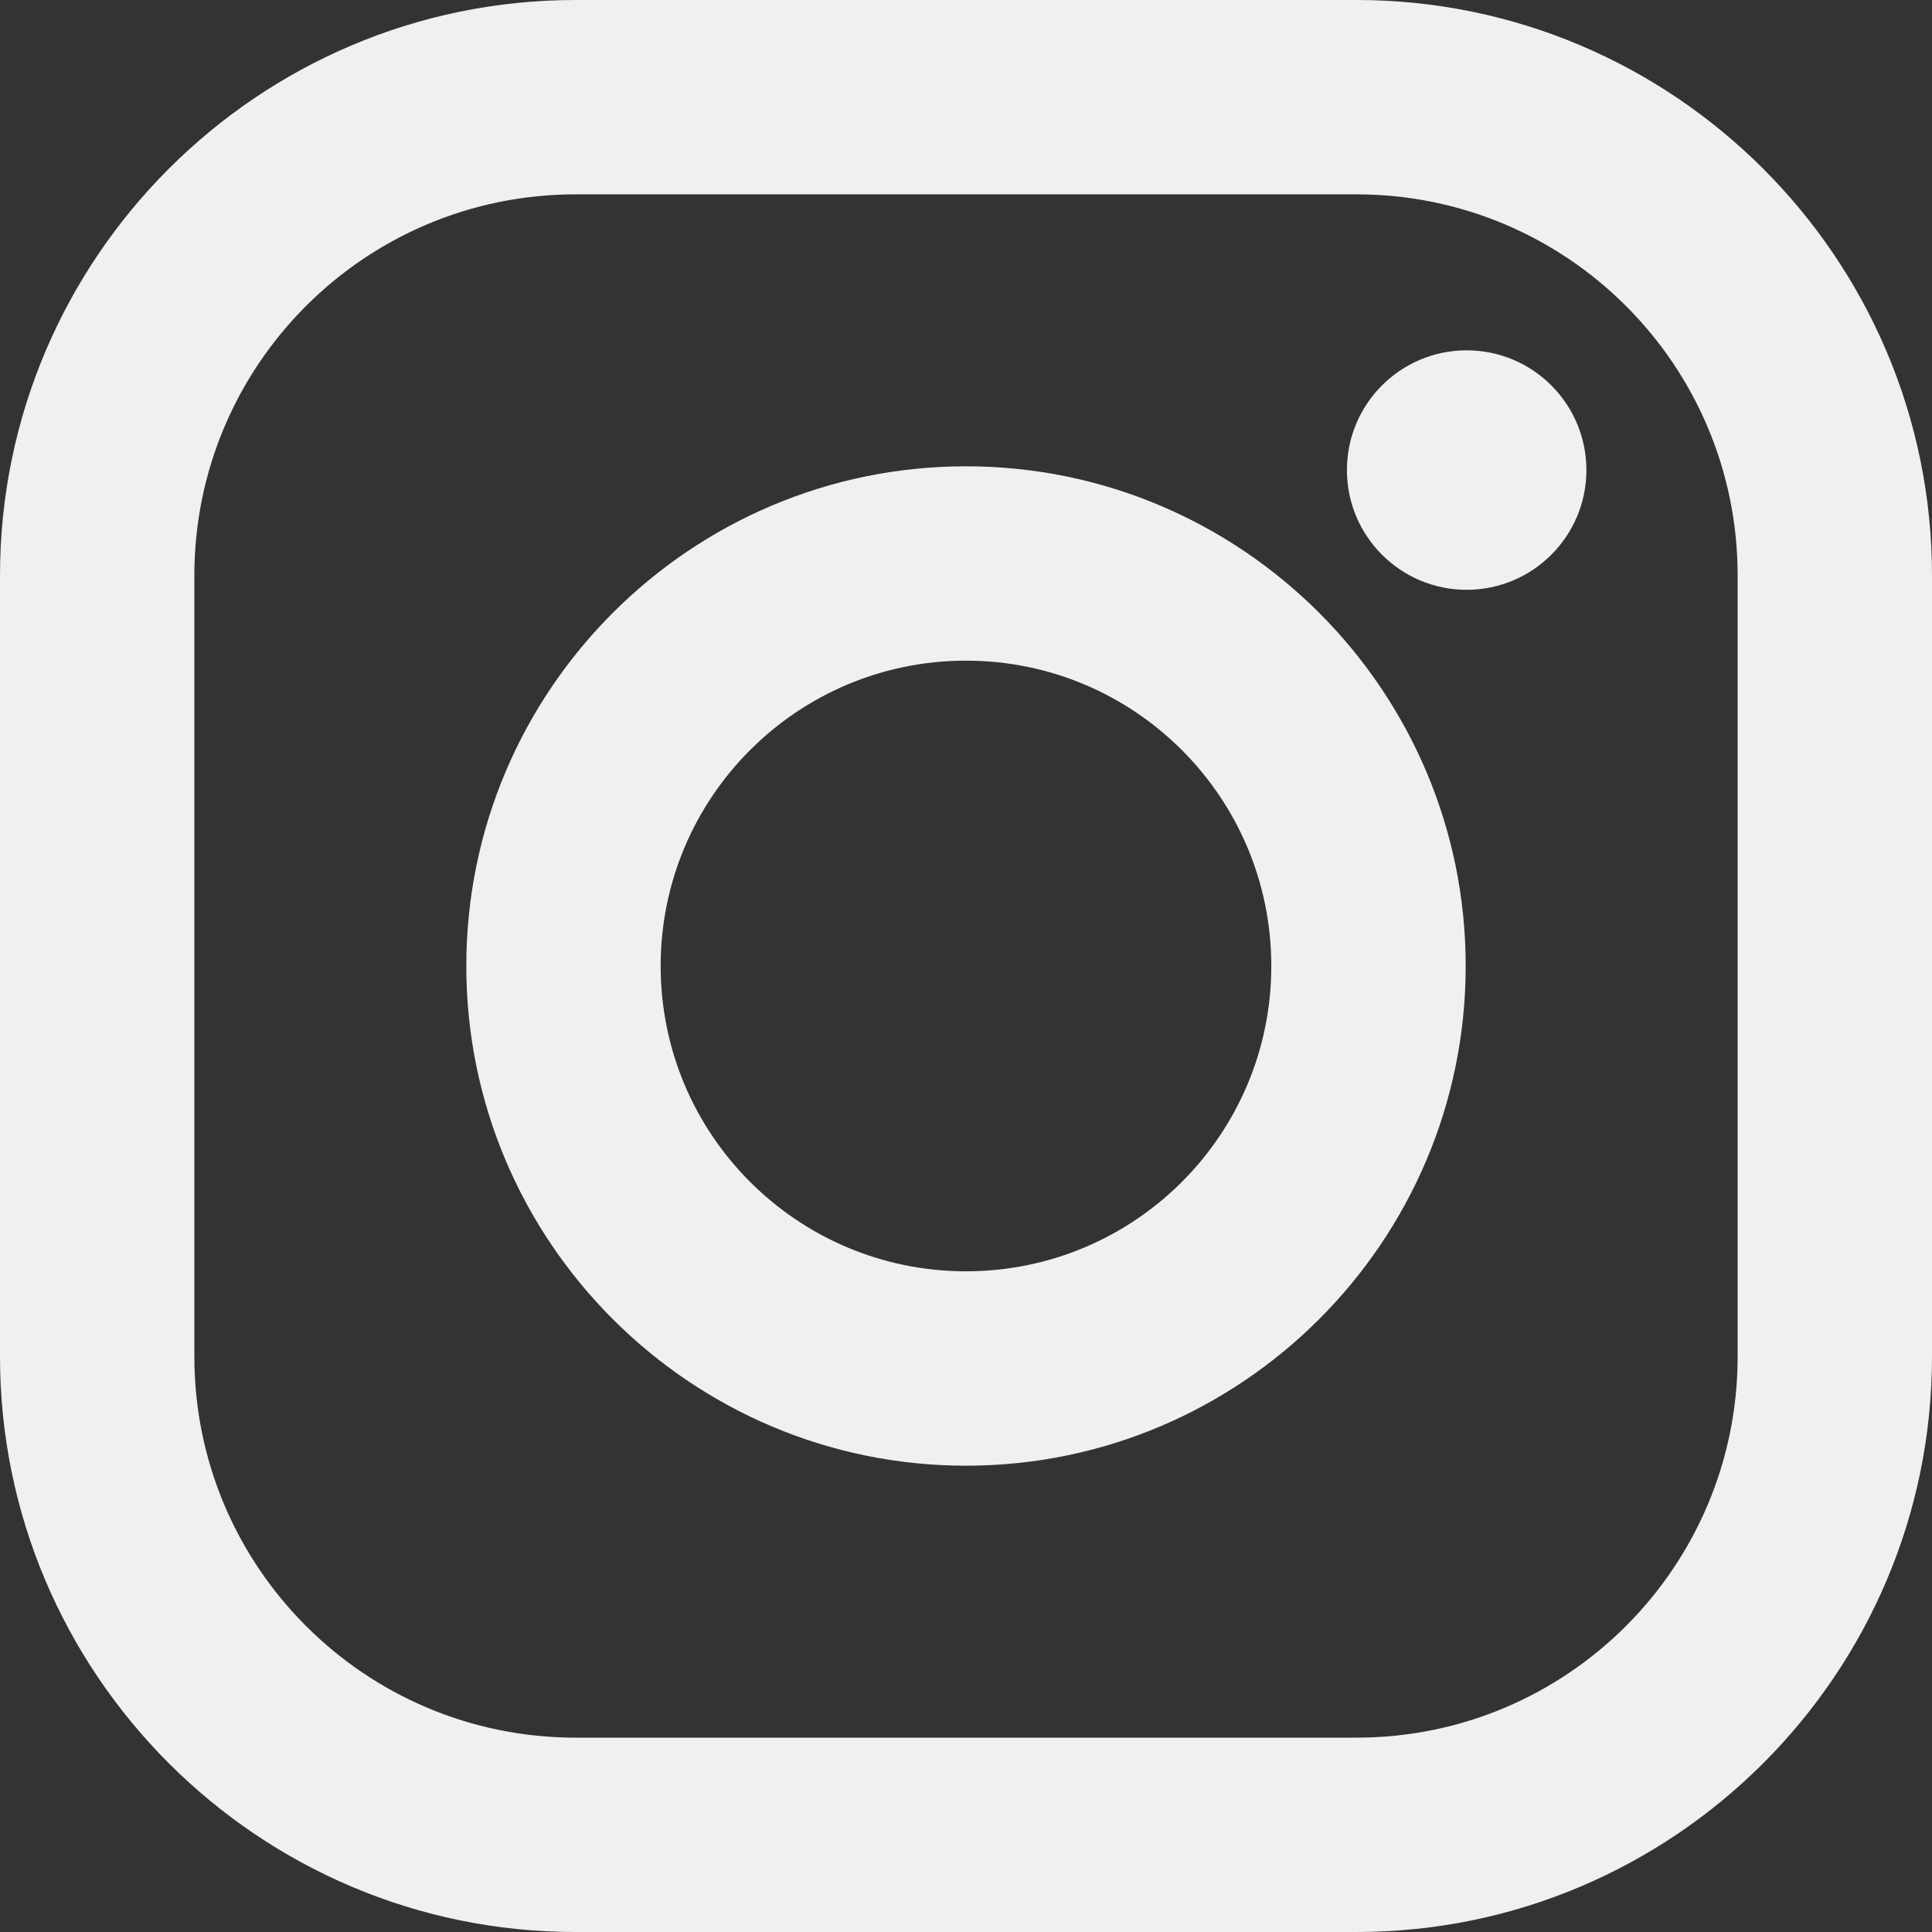<svg width="42" height="42" viewBox="0 0 42 42" fill="none" xmlns="http://www.w3.org/2000/svg">
<rect x="0" y="0" width="42" height="42" fill="#333333" stroke="none"/>
<path d="M29.488 0H12.512C5.613 0 0 5.613 0 12.512V29.488C0 36.387 5.613 42 12.512 42H29.488C36.387 42 42 36.387 42 29.488V12.512C42 5.613 36.387 0 29.488 0ZM37.775 29.488C37.775 34.065 34.065 37.775 29.488 37.775H12.512C7.935 37.775 4.225 34.065 4.225 29.488V12.512C4.225 7.935 7.935 4.225 12.512 4.225H29.488C34.065 4.225 37.775 7.935 37.775 12.512V29.488Z" fill="#F0F0F3"/>
<path d="M21 10.137C15.01 10.137 10.137 15.01 10.137 21C10.137 26.989 15.01 31.863 21 31.863C26.99 31.863 31.863 26.989 31.863 21C31.863 15.01 26.99 10.137 21 10.137ZM21 27.637C17.334 27.637 14.362 24.666 14.362 21C14.362 17.334 17.334 14.362 21 14.362C24.666 14.362 27.637 17.334 27.637 21C27.637 24.666 24.666 27.637 21 27.637Z" fill="#F0F0F3"/>
<path d="M31.884 12.822C33.321 12.822 34.487 11.656 34.487 10.219C34.487 8.781 33.321 7.616 31.884 7.616C30.446 7.616 29.281 8.781 29.281 10.219C29.281 11.656 30.446 12.822 31.884 12.822Z" fill="#F0F0F3"/>
</svg>
